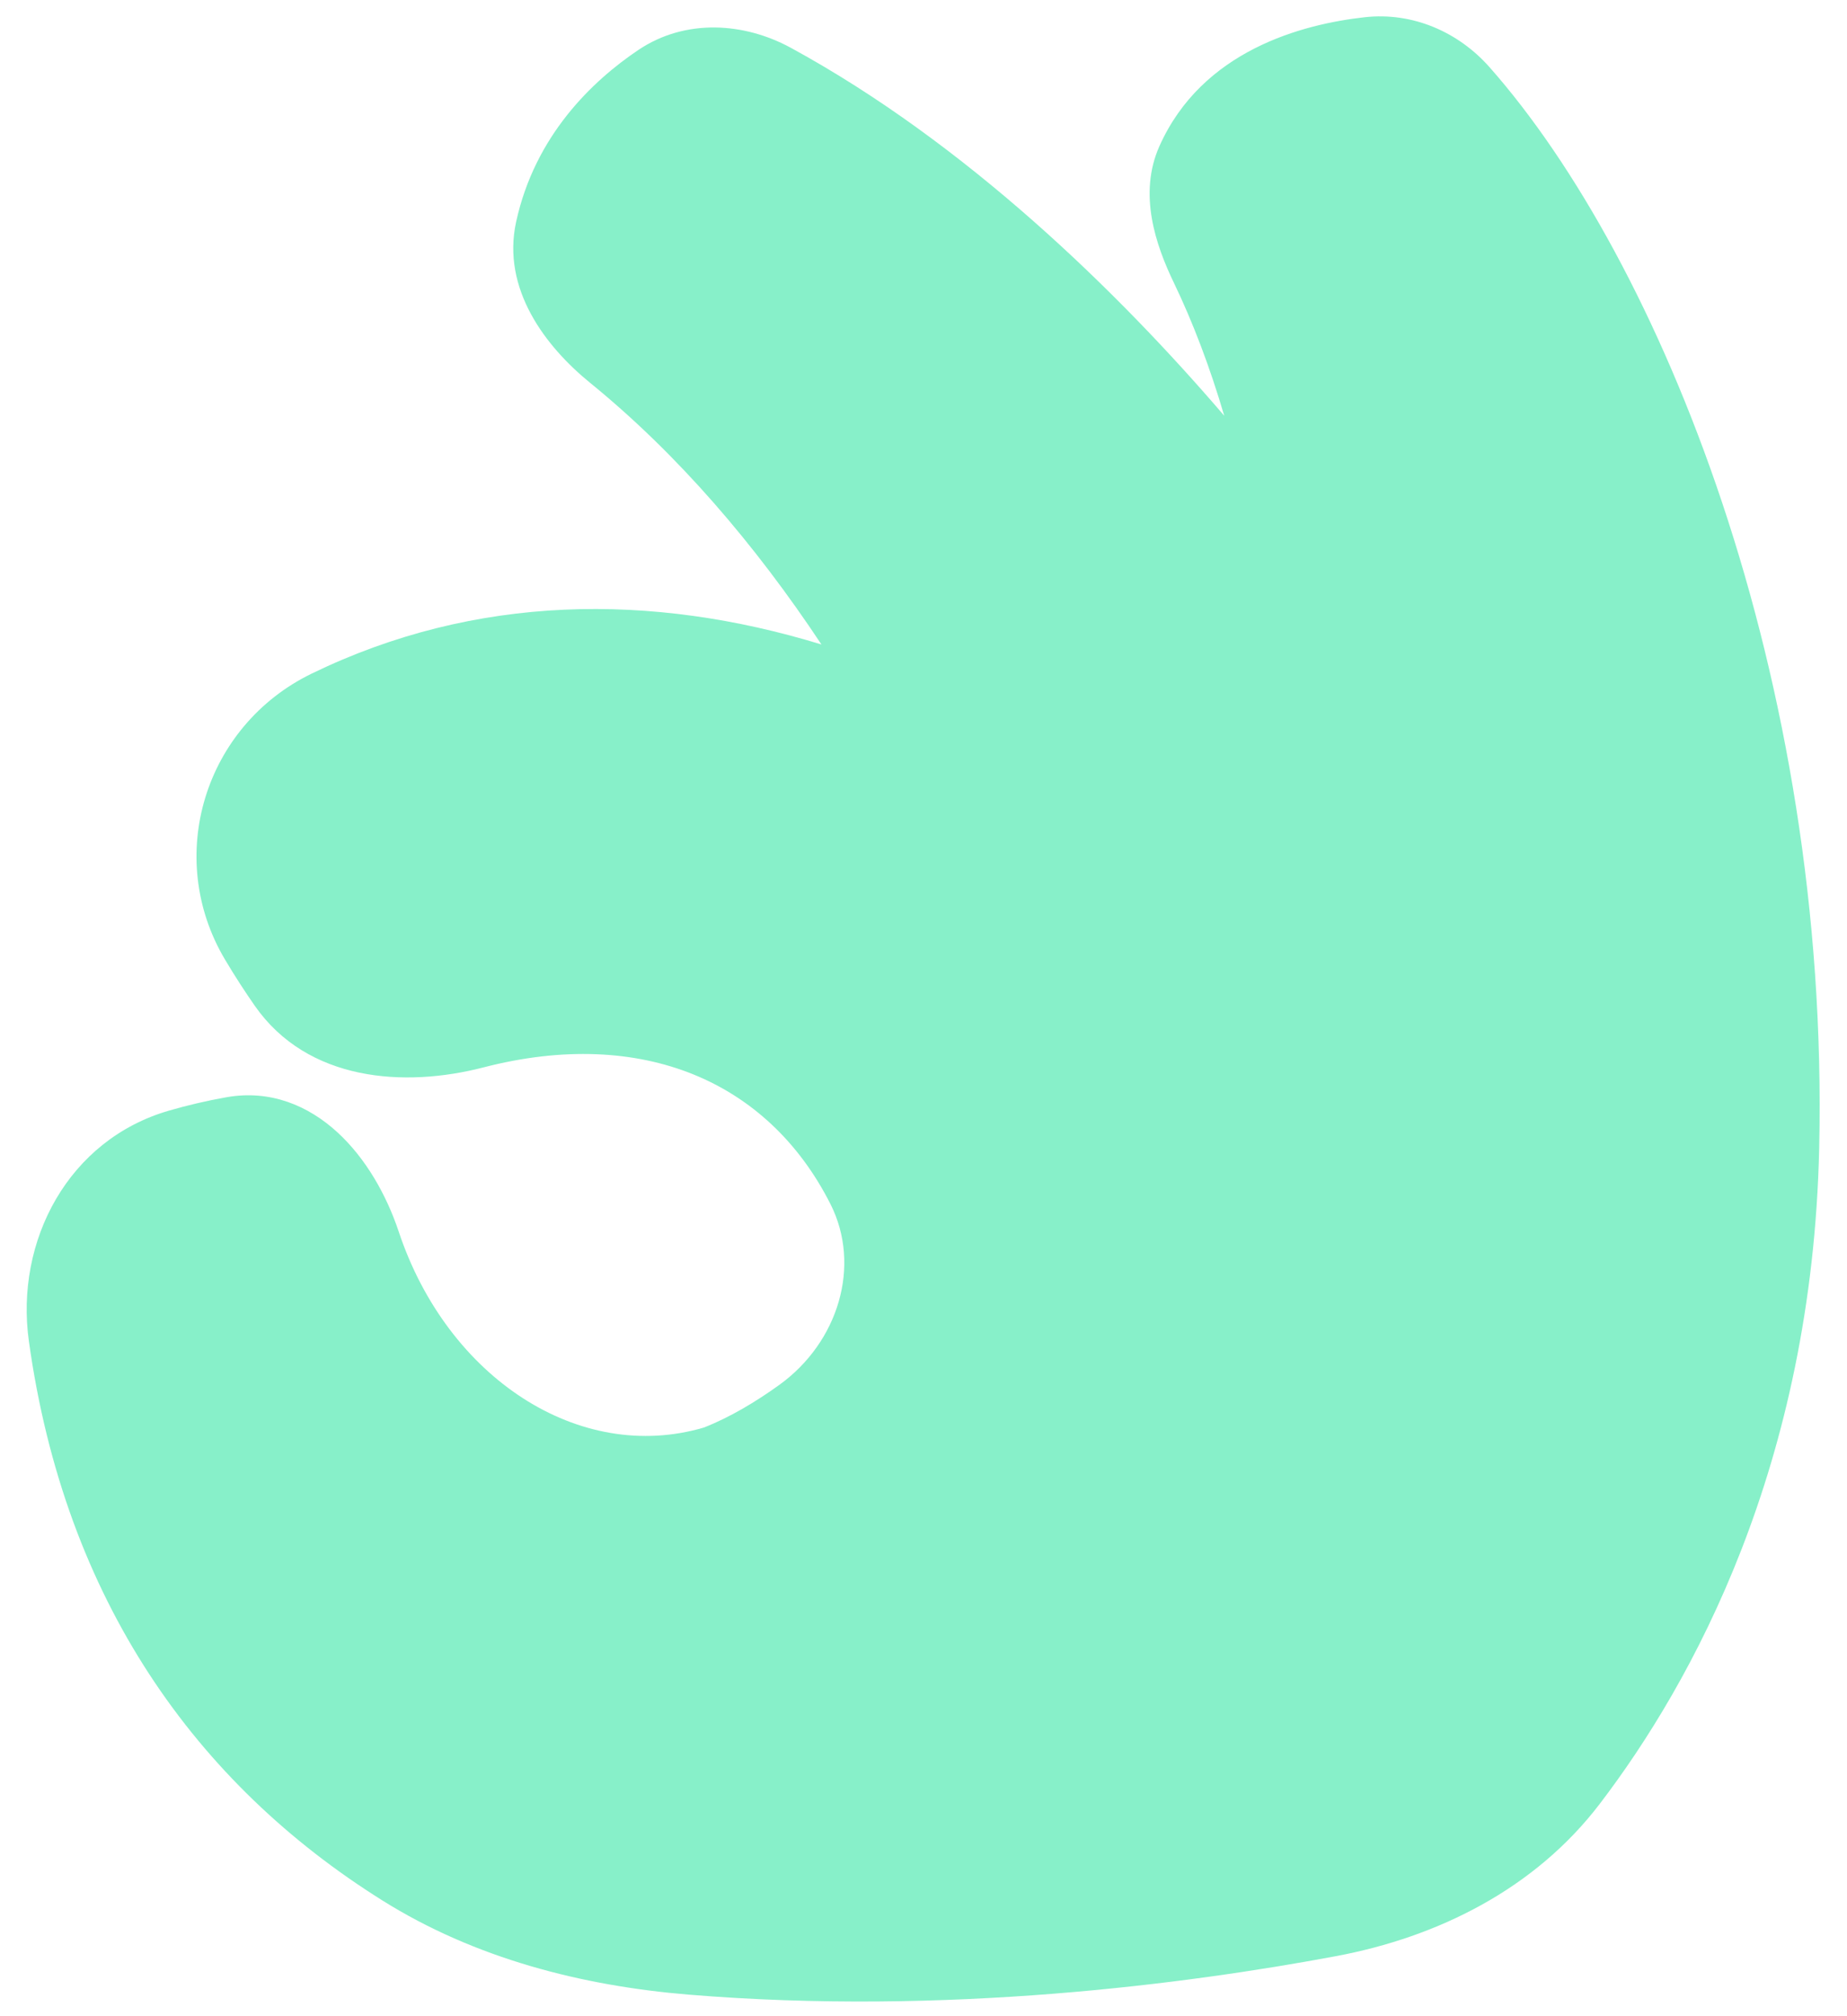 <svg width="55" height="60" viewBox="0 0 55 60" fill="none" xmlns="http://www.w3.org/2000/svg">
<path d="M44.354 1.998C43.428 0.952 42.068 0.353 40.636 0.513C38.781 0.72 35.8 1.497 34.525 4.35C33.89 5.773 34.414 7.293 34.956 8.416C35.525 9.597 36.032 10.933 36.455 12.372C33.305 8.698 28.779 4.273 23.554 1.425C22.166 0.668 20.413 0.542 19.004 1.49C17.638 2.41 15.933 4.03 15.37 6.599C14.93 8.601 16.247 10.316 17.575 11.395C20.189 13.521 22.487 16.204 24.461 19.179C19.403 17.632 14.16 17.676 9.281 20.046C6.092 21.595 4.882 25.5 6.702 28.559C6.994 29.05 7.292 29.507 7.584 29.927C9.16 32.187 12.049 32.373 14.4 31.764C16.777 31.149 18.899 31.267 20.642 31.971C22.381 32.675 23.791 33.98 24.728 35.829C25.659 37.668 24.963 39.949 23.203 41.215C22.5 41.721 21.733 42.179 20.961 42.482C17.253 43.573 13.323 41.004 11.873 36.652C11.508 35.558 10.892 34.469 10.043 33.692C9.182 32.905 8.055 32.422 6.747 32.652C6.141 32.759 5.569 32.896 5.039 33.049C2.034 33.914 0.444 36.925 0.86 39.912C1.933 47.619 5.838 53.082 11.386 56.555C14.141 58.281 17.33 59.096 20.504 59.358C28.166 59.99 35.374 59.037 39.782 58.213C42.824 57.644 45.709 56.209 47.639 53.679C50.385 50.08 53.963 43.608 54.172 34.161C54.484 20.123 49.437 7.746 44.354 1.998Z" fill="#87F0C9"/>
</svg>
